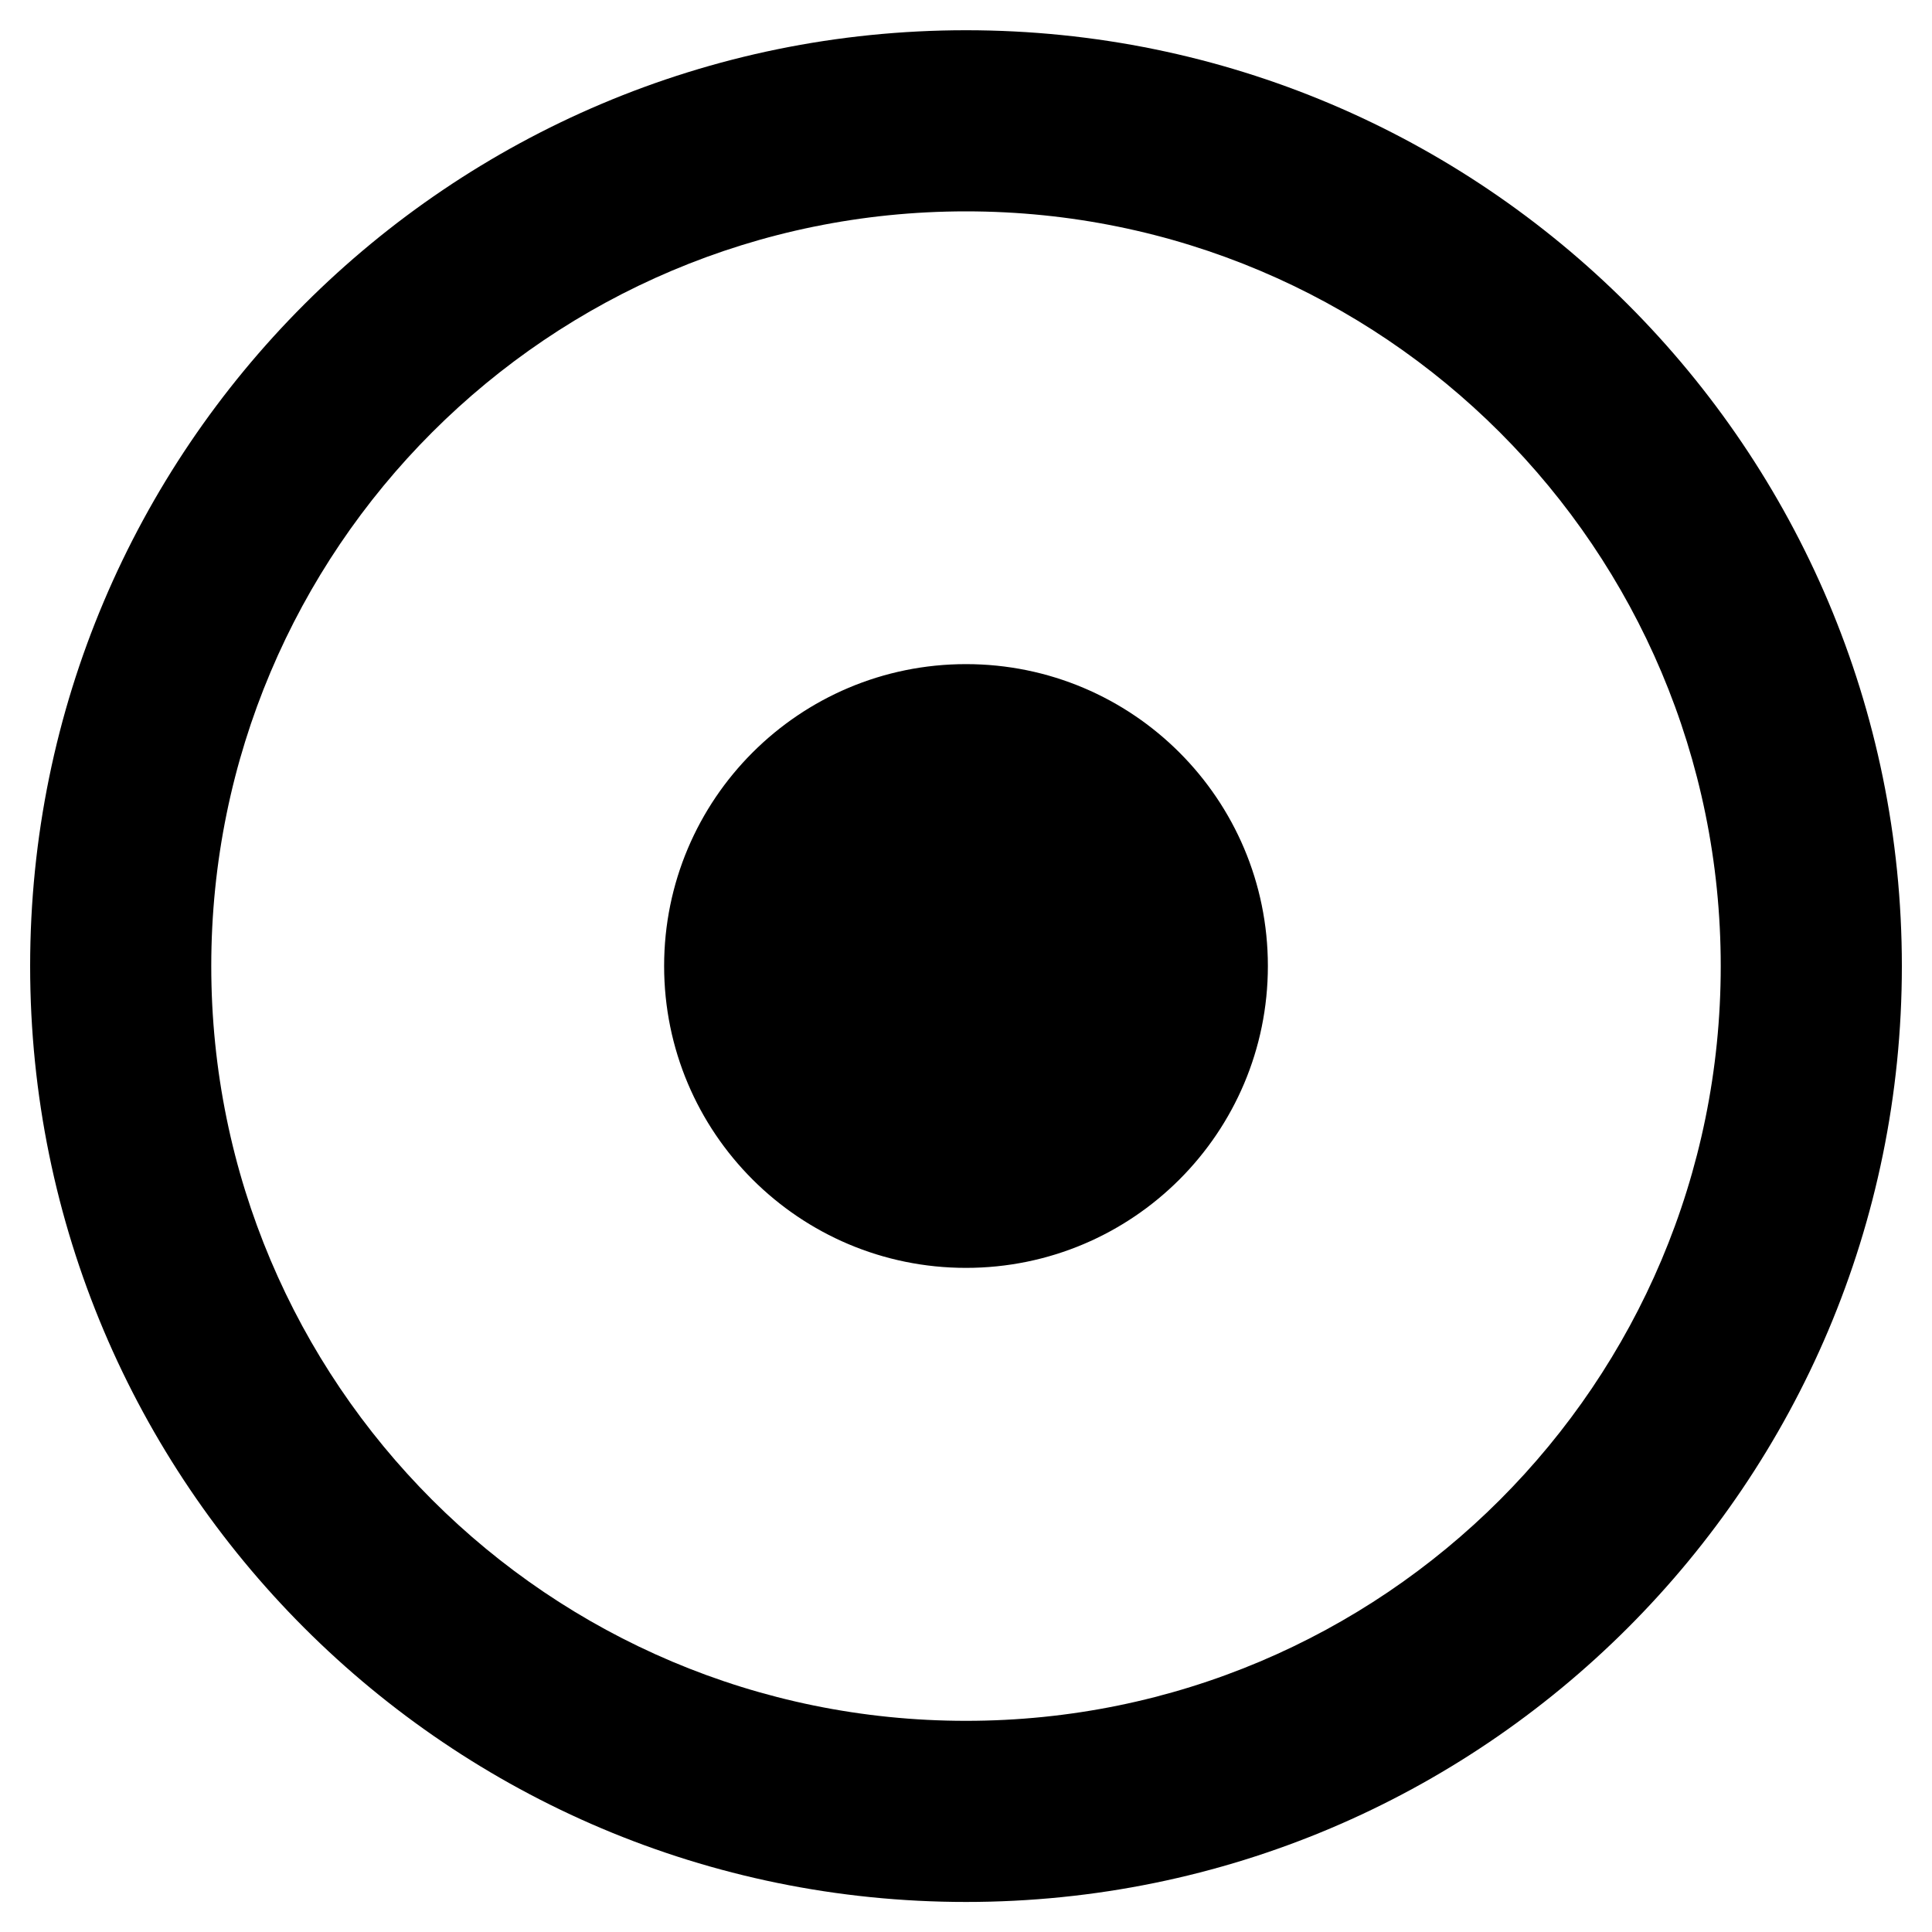 <!-- Generated by IcoMoon.io -->
<svg version="1.1" xmlns="http://www.w3.org/2000/svg" width="20" height="20" viewBox="0 0 20 20">
<title>dot-circle</title>
<path d="M10 2.188c4.318 0 7.813 3.494 7.813 7.813s-3.494 7.813-7.813 7.813c-4.318 0-7.813-3.494-7.813-7.813s3.494-7.813 7.813-7.813zM10 0.313c-5.35 0-9.688 4.337-9.688 9.688s4.337 9.688 9.688 9.688 9.688-4.337 9.688-9.688-4.337-9.688-9.688-9.688zM10 6.875c-1.726 0-3.125 1.399-3.125 3.125s1.399 3.125 3.125 3.125 3.125-1.399 3.125-3.125-1.399-3.125-3.125-3.125z"></path>
</svg>
